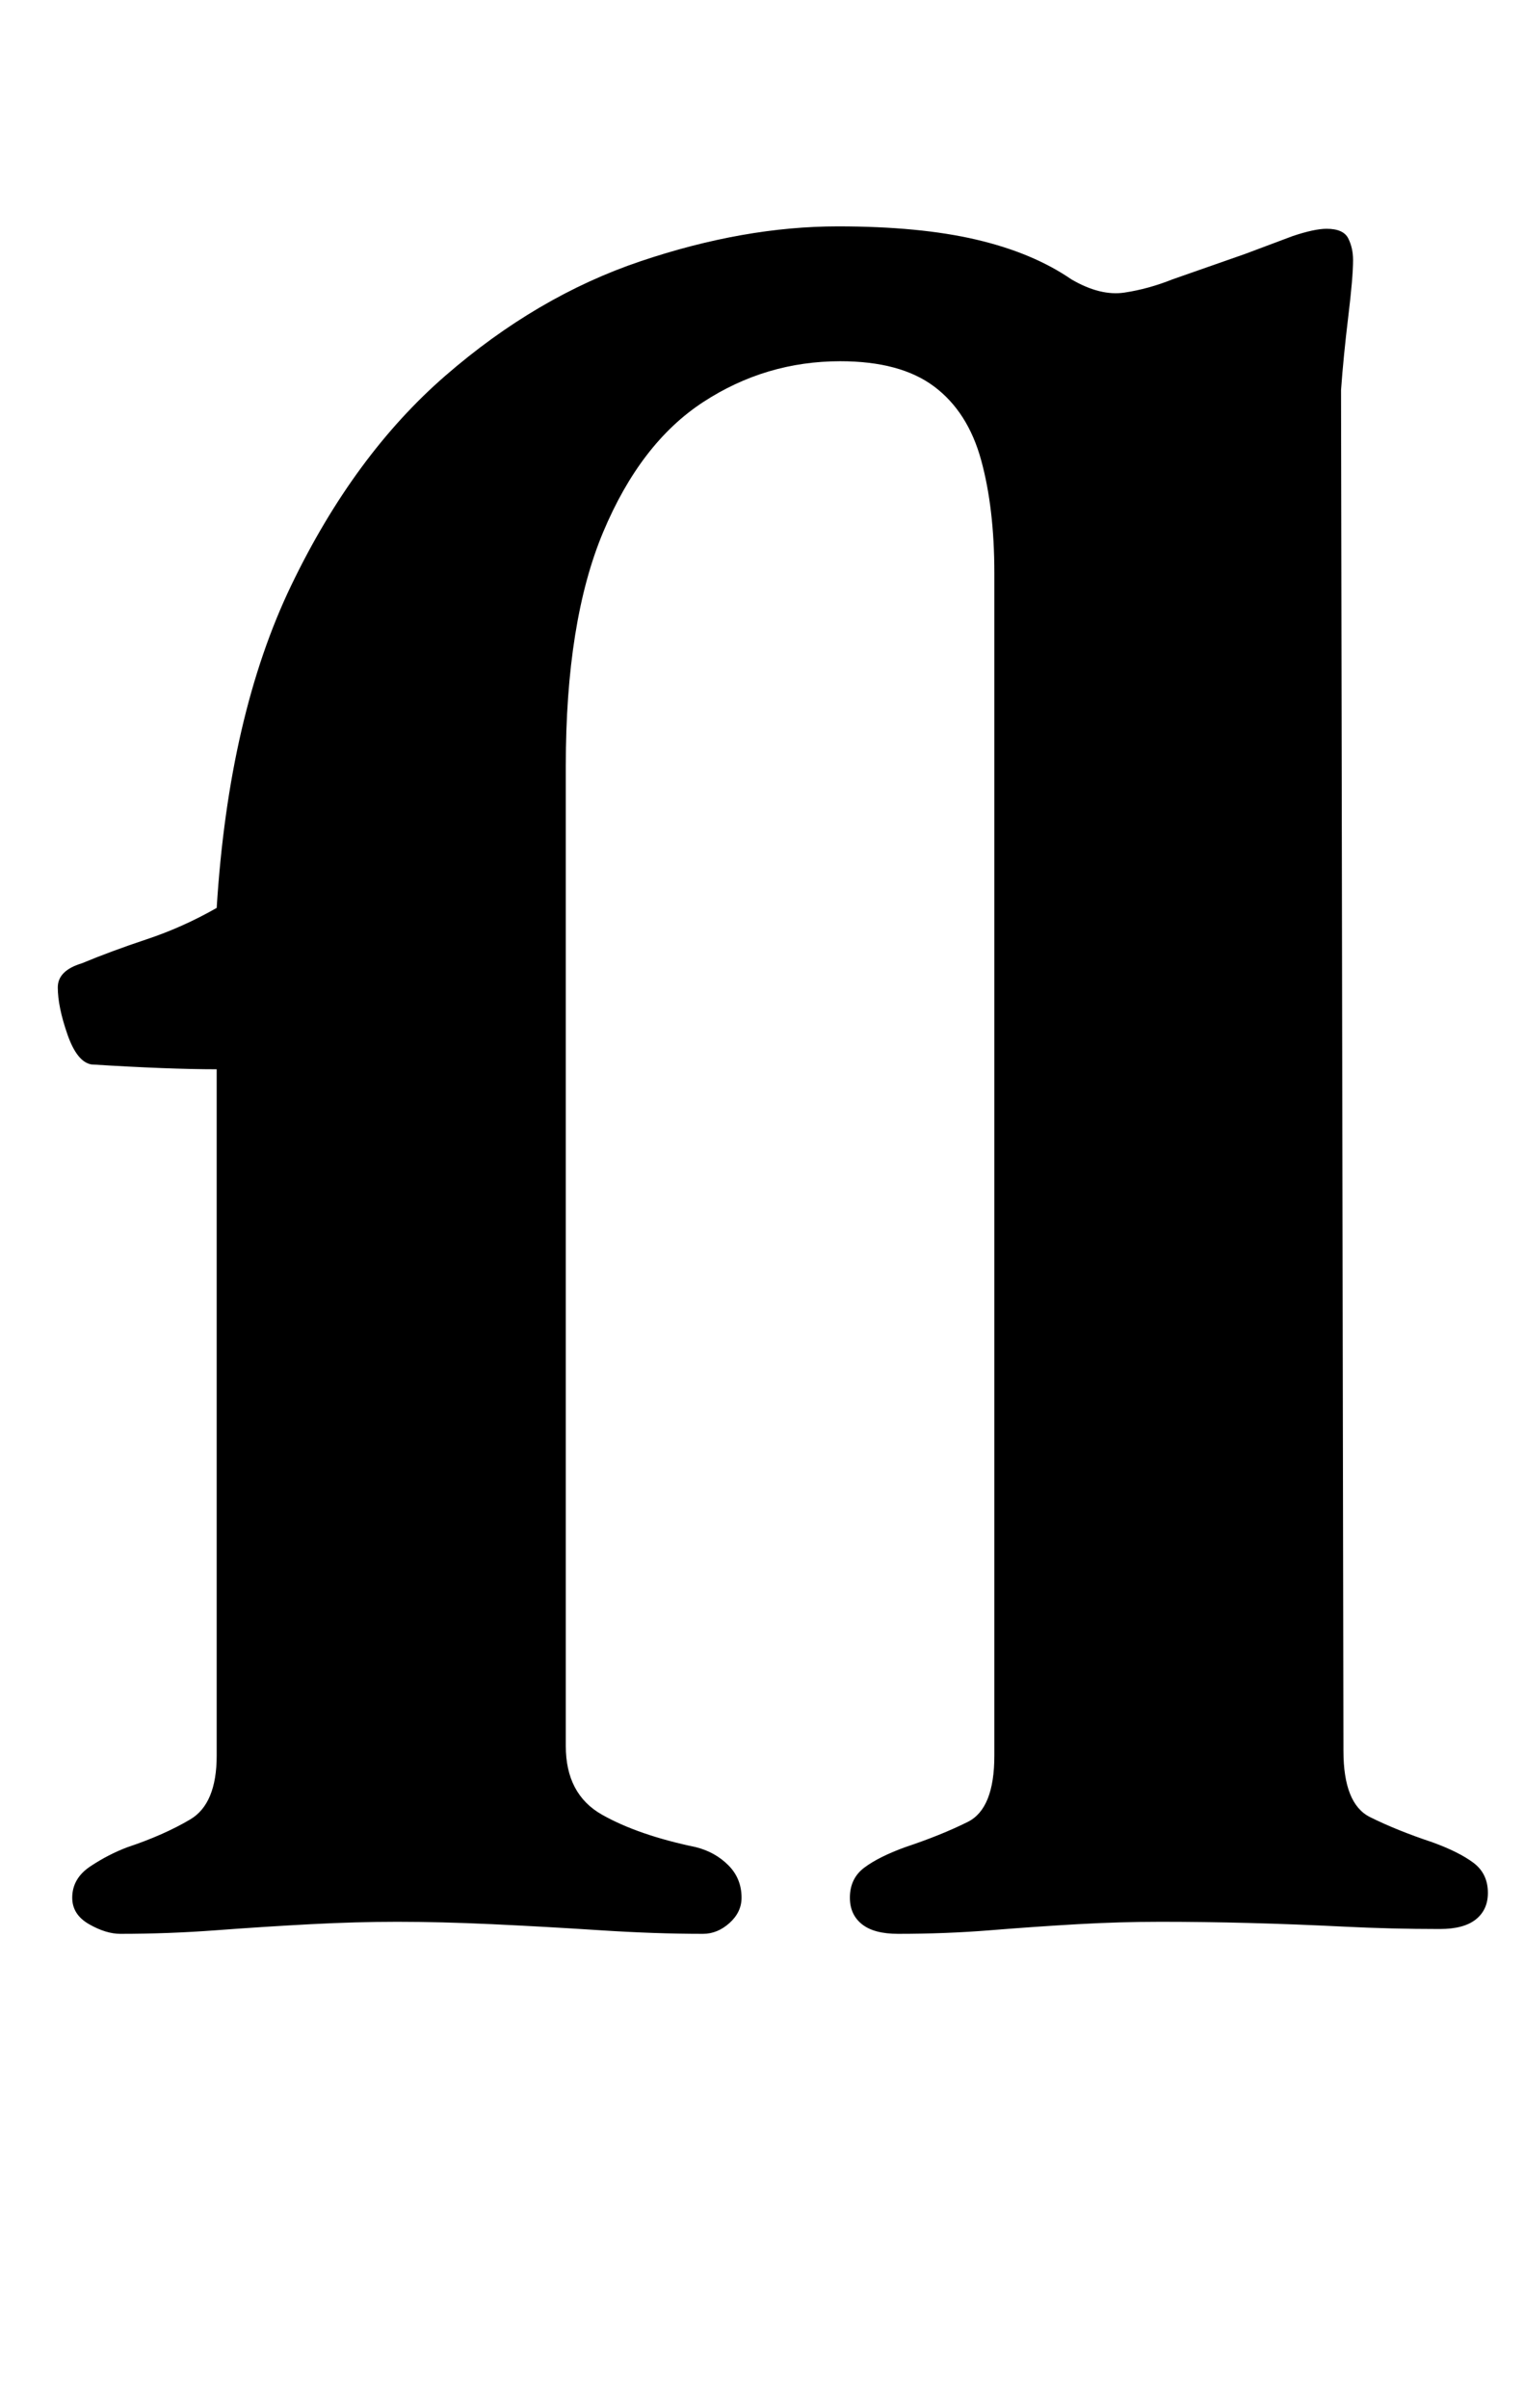 <?xml version="1.0" standalone="no"?>
<!DOCTYPE svg PUBLIC "-//W3C//DTD SVG 1.1//EN" "http://www.w3.org/Graphics/SVG/1.1/DTD/svg11.dtd" >
<svg xmlns="http://www.w3.org/2000/svg" xmlns:xlink="http://www.w3.org/1999/xlink" version="1.1" viewBox="-10 0 633 1000">
  <g transform="matrix(1 0 0 -1 0 800)">
   <path fill="currentColor"
d="M40 -3q-6 0 -13 4t-7 11q0 8 7.5 13t15.5 8q15 5 26 11.5t11 26.5v285q-10 0 -23 0.5t-29 1.5q-6 1 -10 12.5t-4 19.5q0 7 10 10q12 5 27 10t29 13q5 80 31 134t64 87t81 47.5t82 14.5q34 0 57.5 -5.5t39.5 -16.5q12 -7 22 -5.5t20 5.5l30 10.5t20 7.5q9 3 14 3q7 0 9 -4
t2 -9q0 -7 -2 -23.5t-3 -30.5l1 -565q0 -22 11 -27.5t26 -10.5q11 -4 17 -8.5t6 -12.5q0 -7 -5 -11t-15 -4q-20 0 -40 1t-39 1.5t-37 0.5q-17 0 -34.5 -1t-36 -2.5t-38.5 -1.5q-10 0 -15 4t-5 11q0 8 6 12.5t17 8.5q15 5 26 10.5t11 27.5v491q0 27 -5.5 47t-19.5 30.5
t-39 10.5q-31 0 -57 -17t-41.5 -54t-15.5 -97v-407q0 -20 15 -28.5t39 -13.5q8 -2 13.5 -7.5t5.5 -13.5q0 -6 -5 -10.5t-11 -4.5q-20 0 -43 1.5t-44.5 2.5t-39.5 1q-17 0 -36 -1t-39 -2.5t-40 -1.5z" />
  </g>

</svg>

